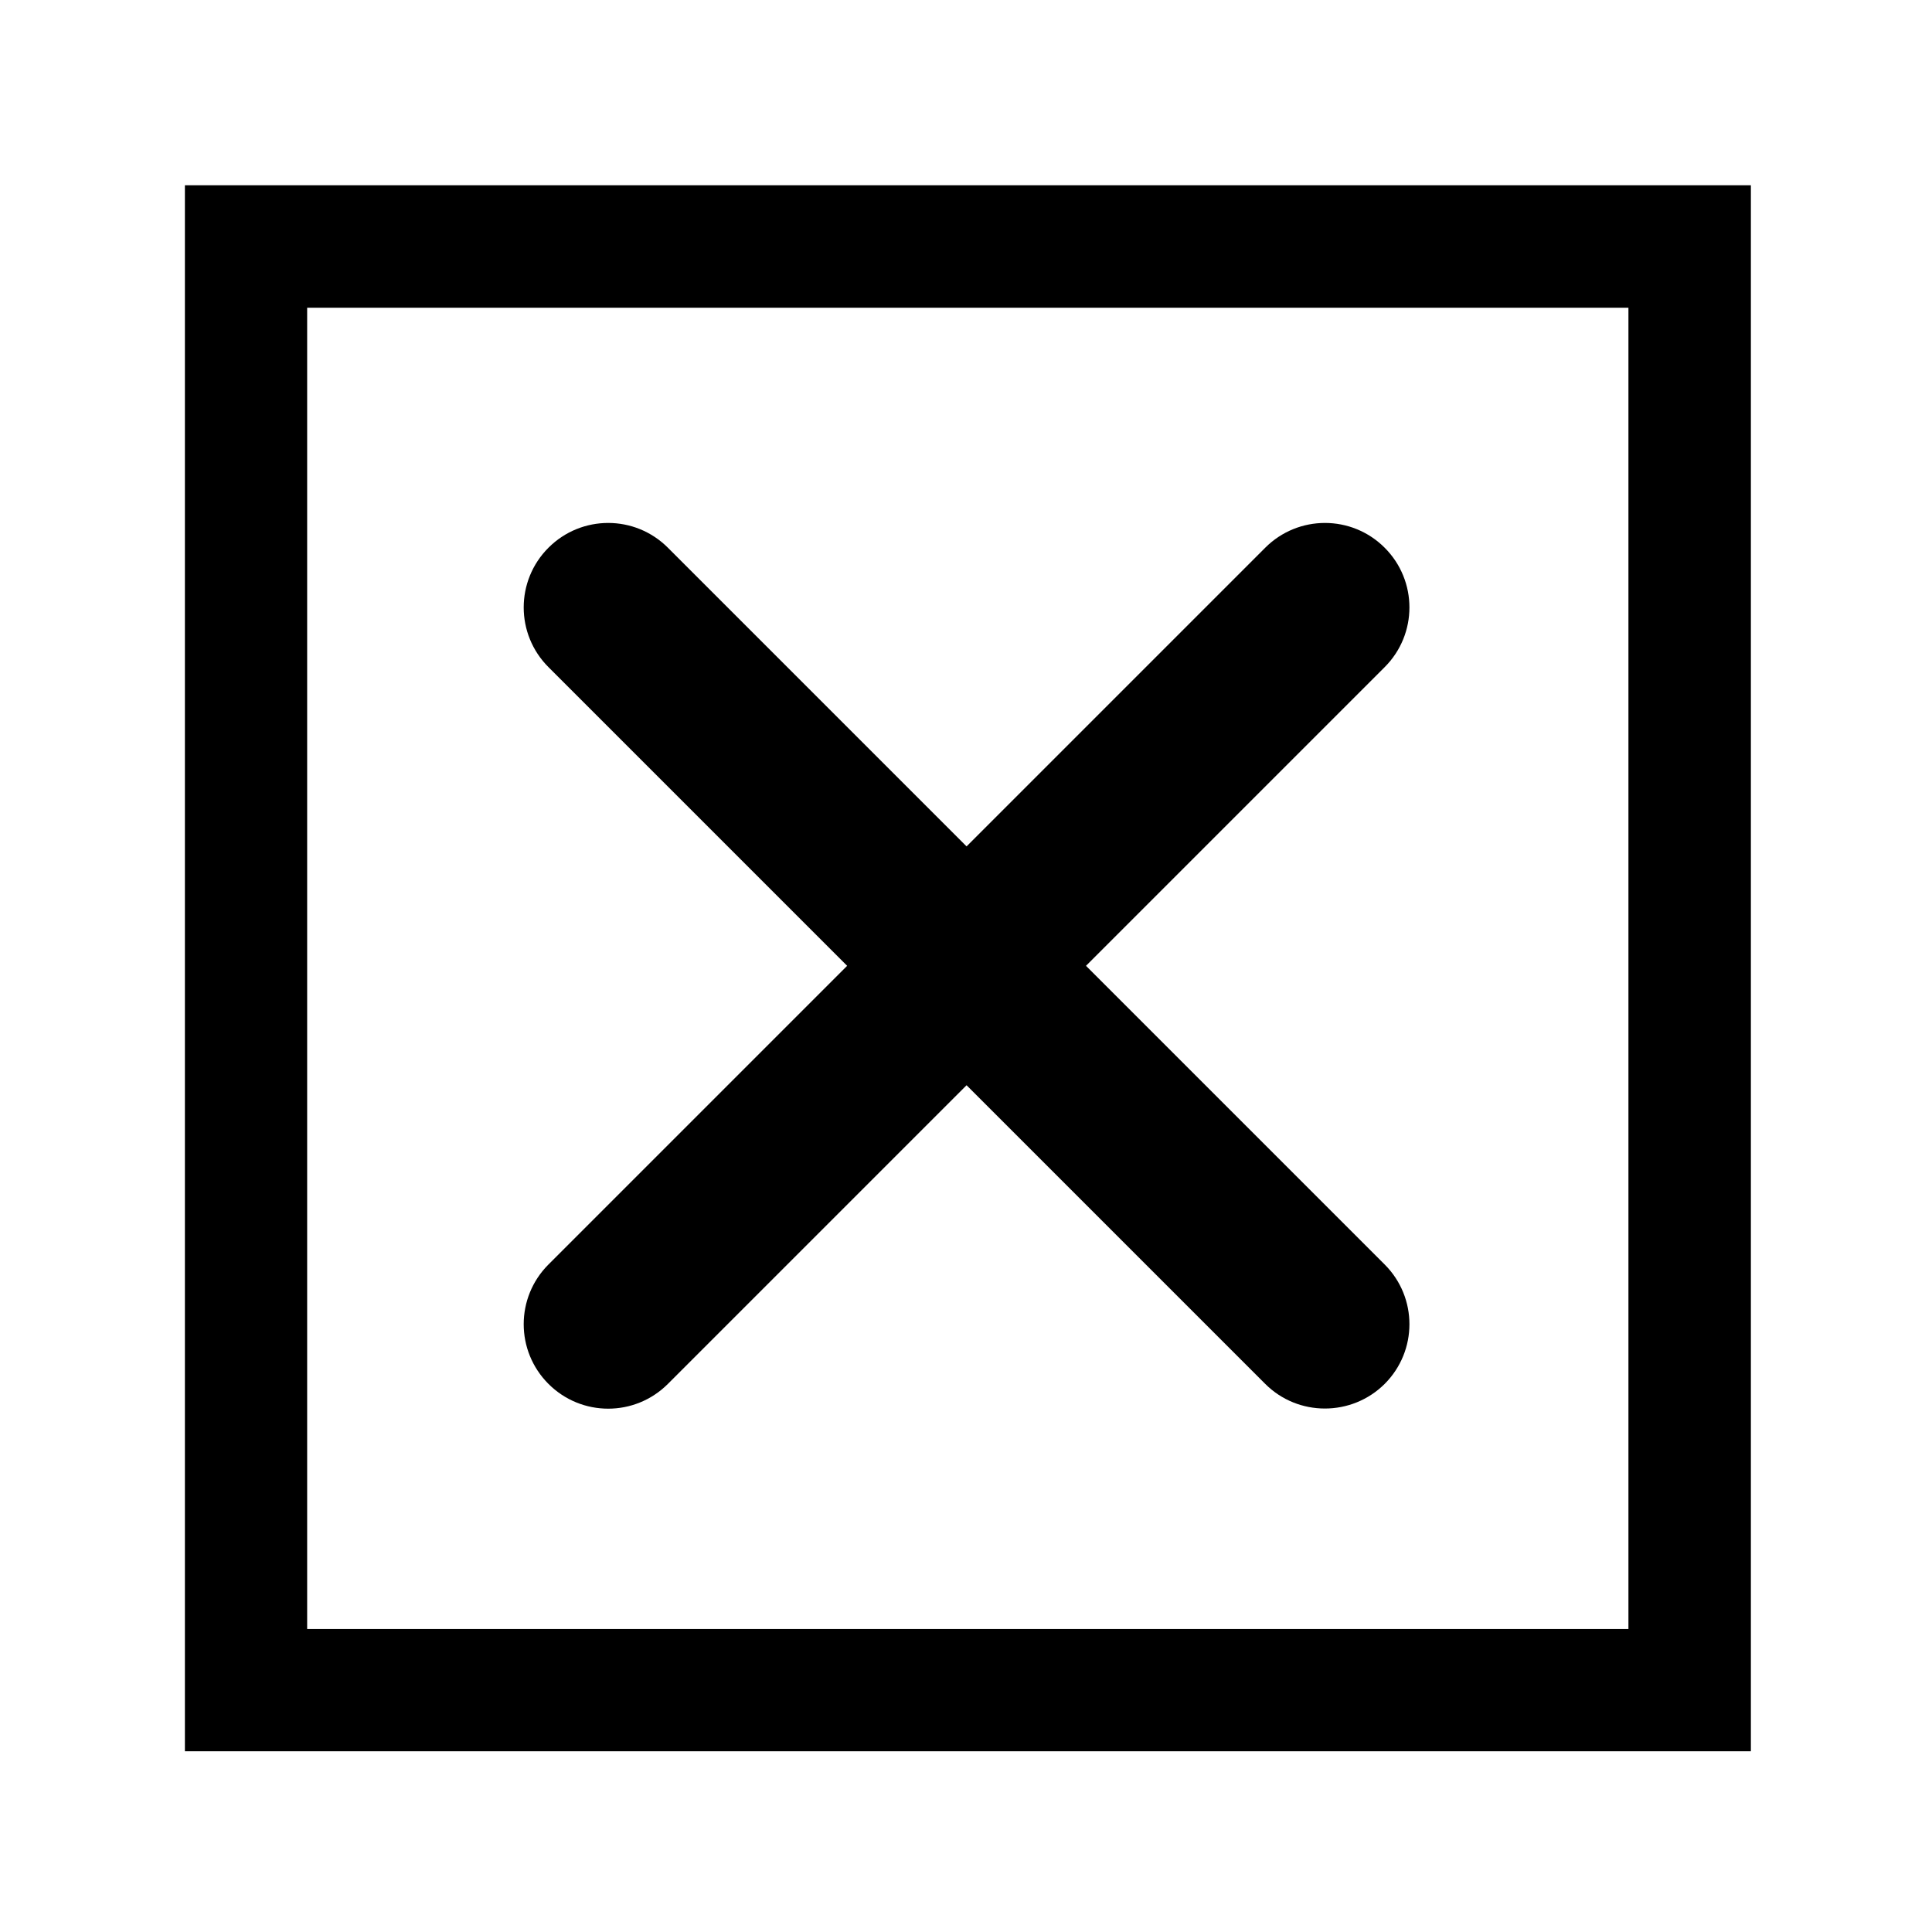 <?xml version="1.0" standalone="no"?><!DOCTYPE svg PUBLIC "-//W3C//DTD SVG 1.1//EN" "http://www.w3.org/Graphics/SVG/1.1/DTD/svg11.dtd"><svg t="1602854238801" class="icon" viewBox="0 0 1024 1024" version="1.1" xmlns="http://www.w3.org/2000/svg" p-id="3293" xmlns:xlink="http://www.w3.org/1999/xlink" width="20" height="20"><defs><style type="text/css"></style></defs><path d="M670.6 733.5L512.3 575.2 354 733.5c-17.5 17.5-45.8 17.5-63.3 0s-17.5-45.8 0-63.3L449 511.9 290.7 353.6c-17.5-17.5-17.5-45.8 0-63.3s45.8-17.5 63.3 0l158.3 158.3 158.3-158.3c17.5-17.5 45.8-17.5 63.3 0s17.5 45.8 0 63.3L575.6 511.9l158.3 158.3c17.5 17.5 17.5 45.8 0 63.3-17.5 17.4-45.9 17.4-63.3 0z" p-id="3294"></path><path d="M928 928.2H98v-830h830v830z m-64.8-765.1H162.8v700.3h700.3V163.1z" p-id="3295"></path></svg>